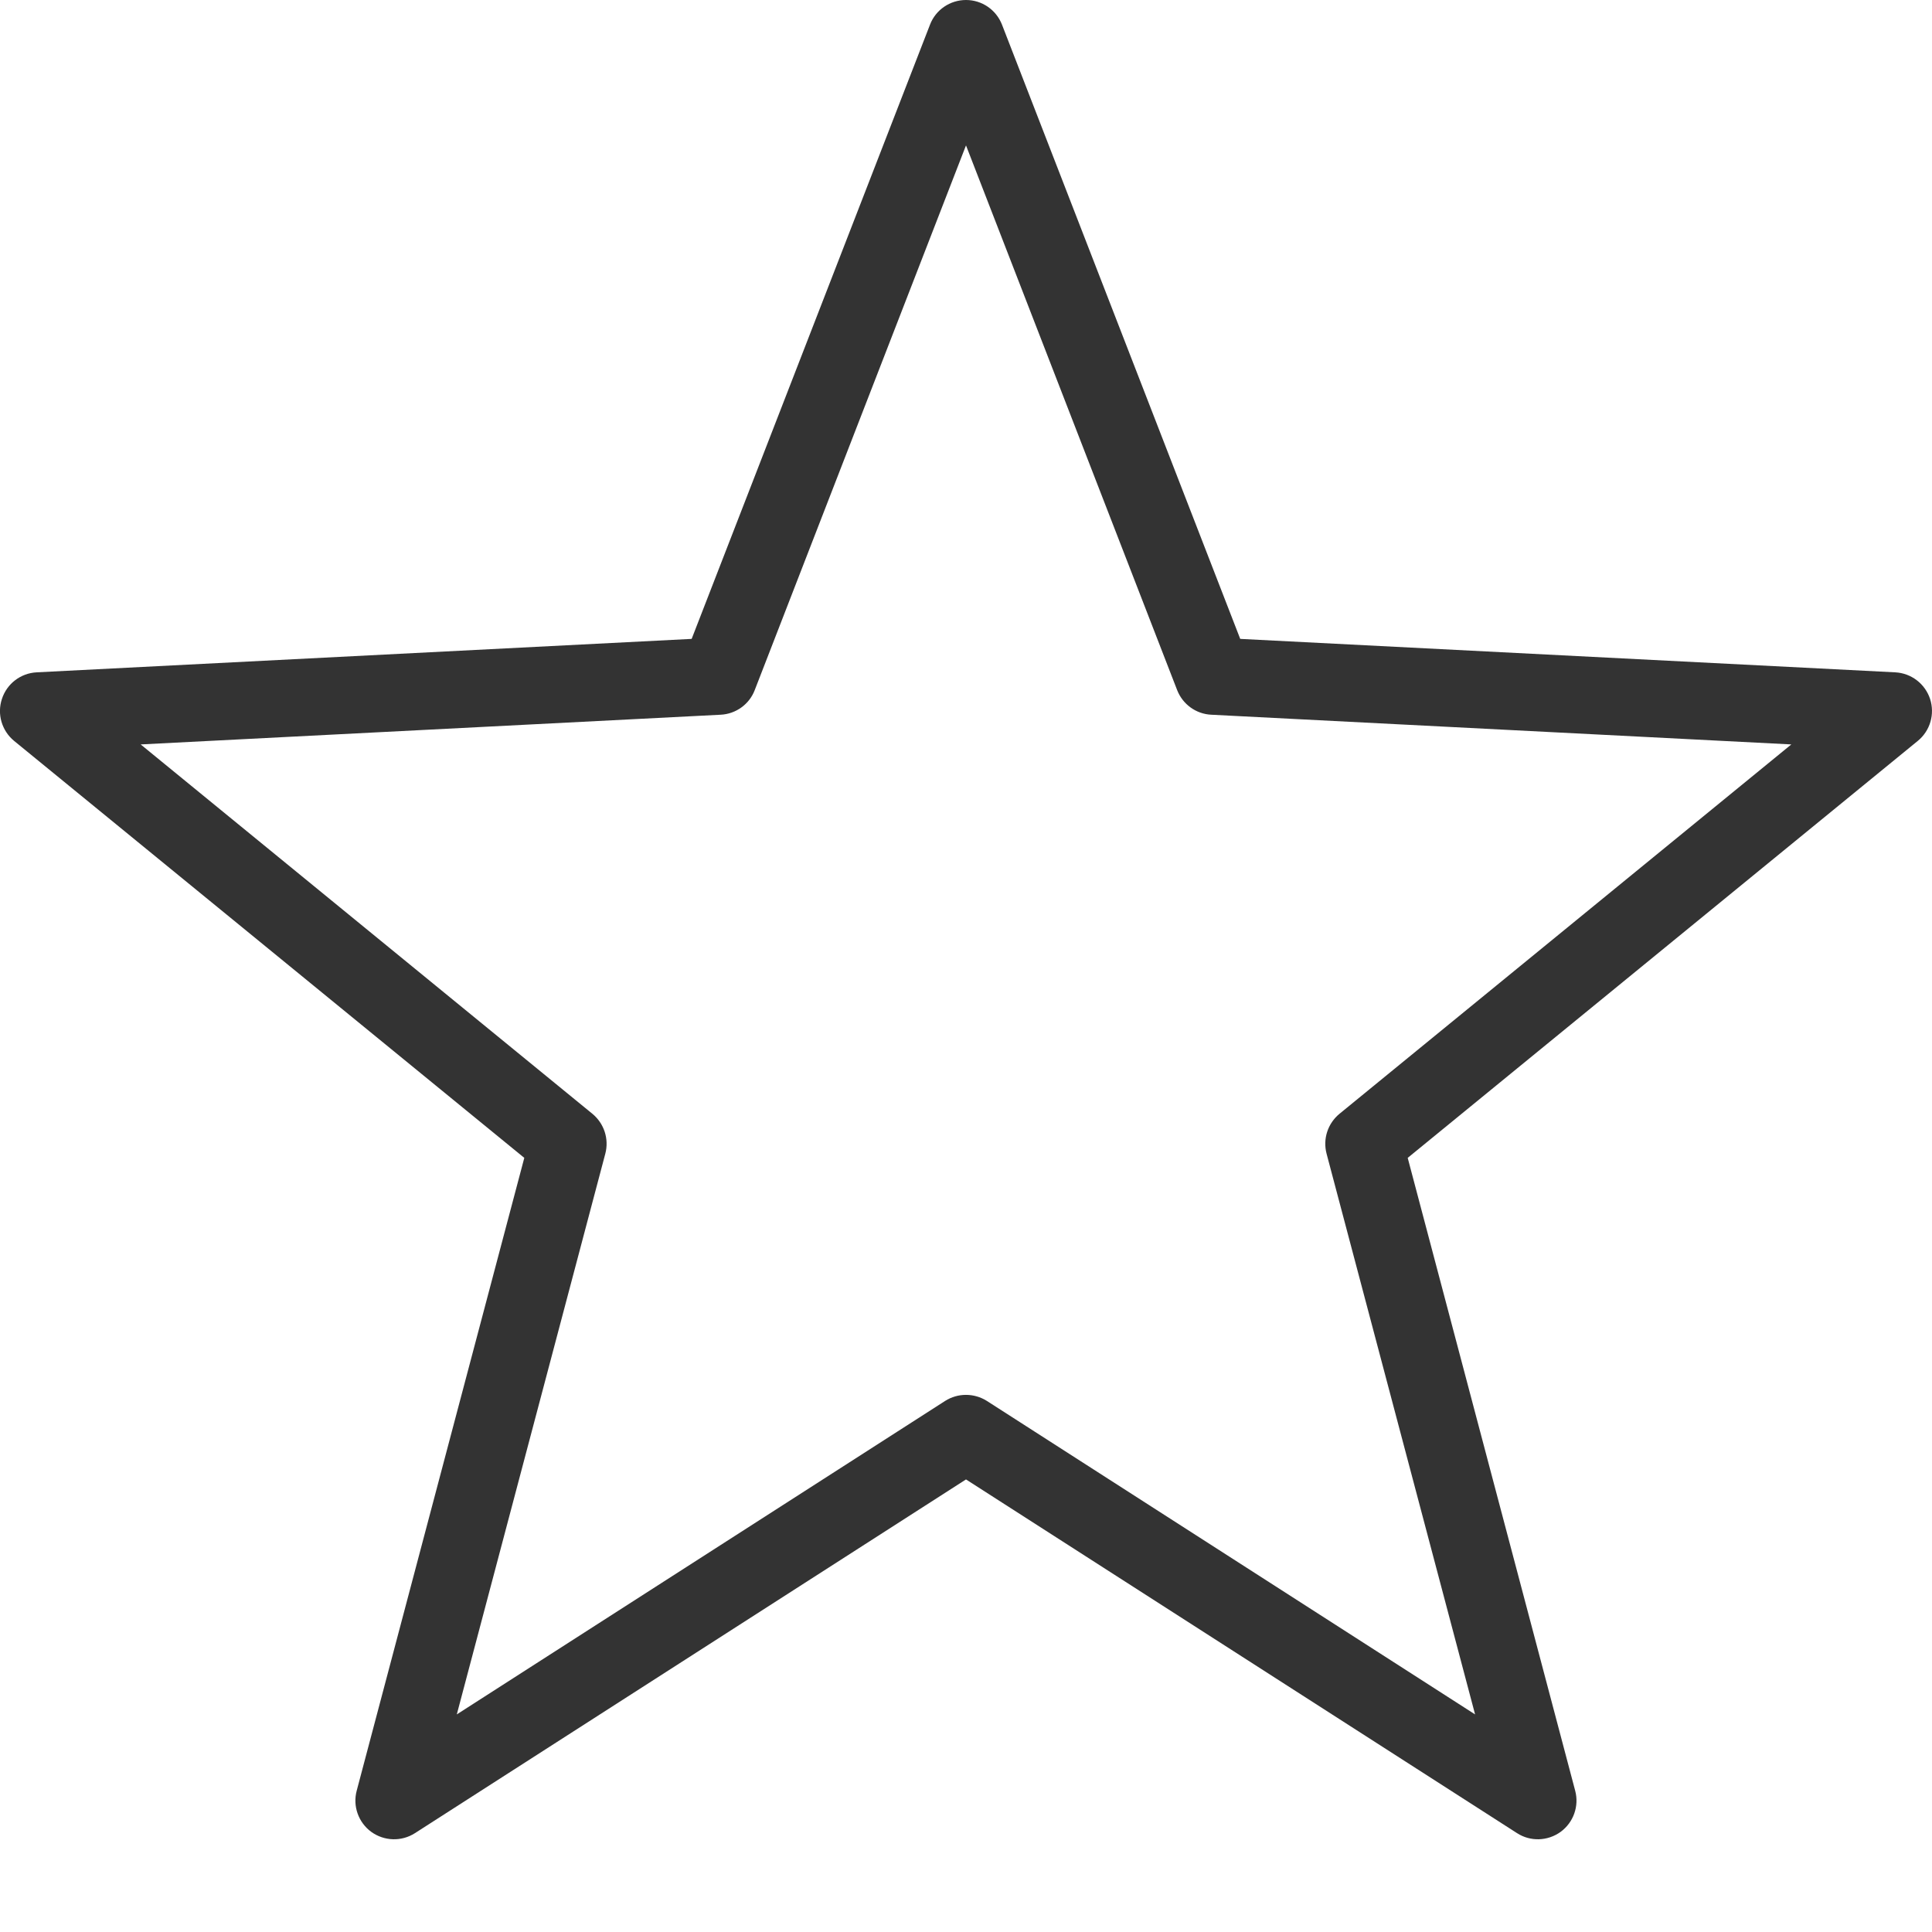 <?xml version="1.0" encoding="UTF-8"?>
<svg width="16px" height="16px" viewBox="0 0 16 16" version="1.1" xmlns="http://www.w3.org/2000/svg" xmlns:xlink="http://www.w3.org/1999/xlink">
    <!-- Generator: Sketch 57.1 (83088) - https://sketch.com -->
    <title>Shape</title>
    <desc>Created with Sketch.</desc>
    <g id="Symbols" stroke="none" stroke-width="1" fill="none" fill-rule="evenodd">
        <g id="UI-/-Rating" transform="translate(-11, -7)" fill="#333333" fill-rule="nonzero">
            <g id="Group-2">
                <path d="M19,7 C18.868,7 18.749,7.081 18.702,7.204 L16.728,12.291 L11.303,12.568 C11.171,12.575 11.057,12.662 11.016,12.788 C10.974,12.914 11.015,13.052 11.117,13.136 L15.342,16.589 L13.954,21.83 C13.92,21.957 13.968,22.093 14.075,22.171 C14.182,22.248 14.325,22.253 14.437,22.181 L19,19.252 L23.563,22.181 C23.674,22.253 23.817,22.248 23.924,22.171 C24.031,22.093 24.079,21.957 24.045,21.83 L22.658,16.589 L26.882,13.136 C26.985,13.052 27.025,12.914 26.984,12.788 C26.942,12.662 26.828,12.575 26.696,12.568 L21.271,12.291 L19.298,7.204 C19.25,7.081 19.132,7 19,7 Z M19,8.204 L20.749,12.716 C20.795,12.833 20.905,12.913 21.031,12.919 L25.835,13.165 L22.093,16.224 C21.996,16.304 21.954,16.432 21.986,16.554 L23.216,21.198 L19.173,18.602 C19.067,18.535 18.932,18.535 18.827,18.602 L14.783,21.198 L16.013,16.554 C16.045,16.432 16.003,16.304 15.906,16.224 L12.165,13.165 L16.968,12.919 C17.094,12.913 17.205,12.833 17.25,12.716 L19,8.204 Z" id="Shape"></path>
            </g>
        </g>
    </g>
</svg>

